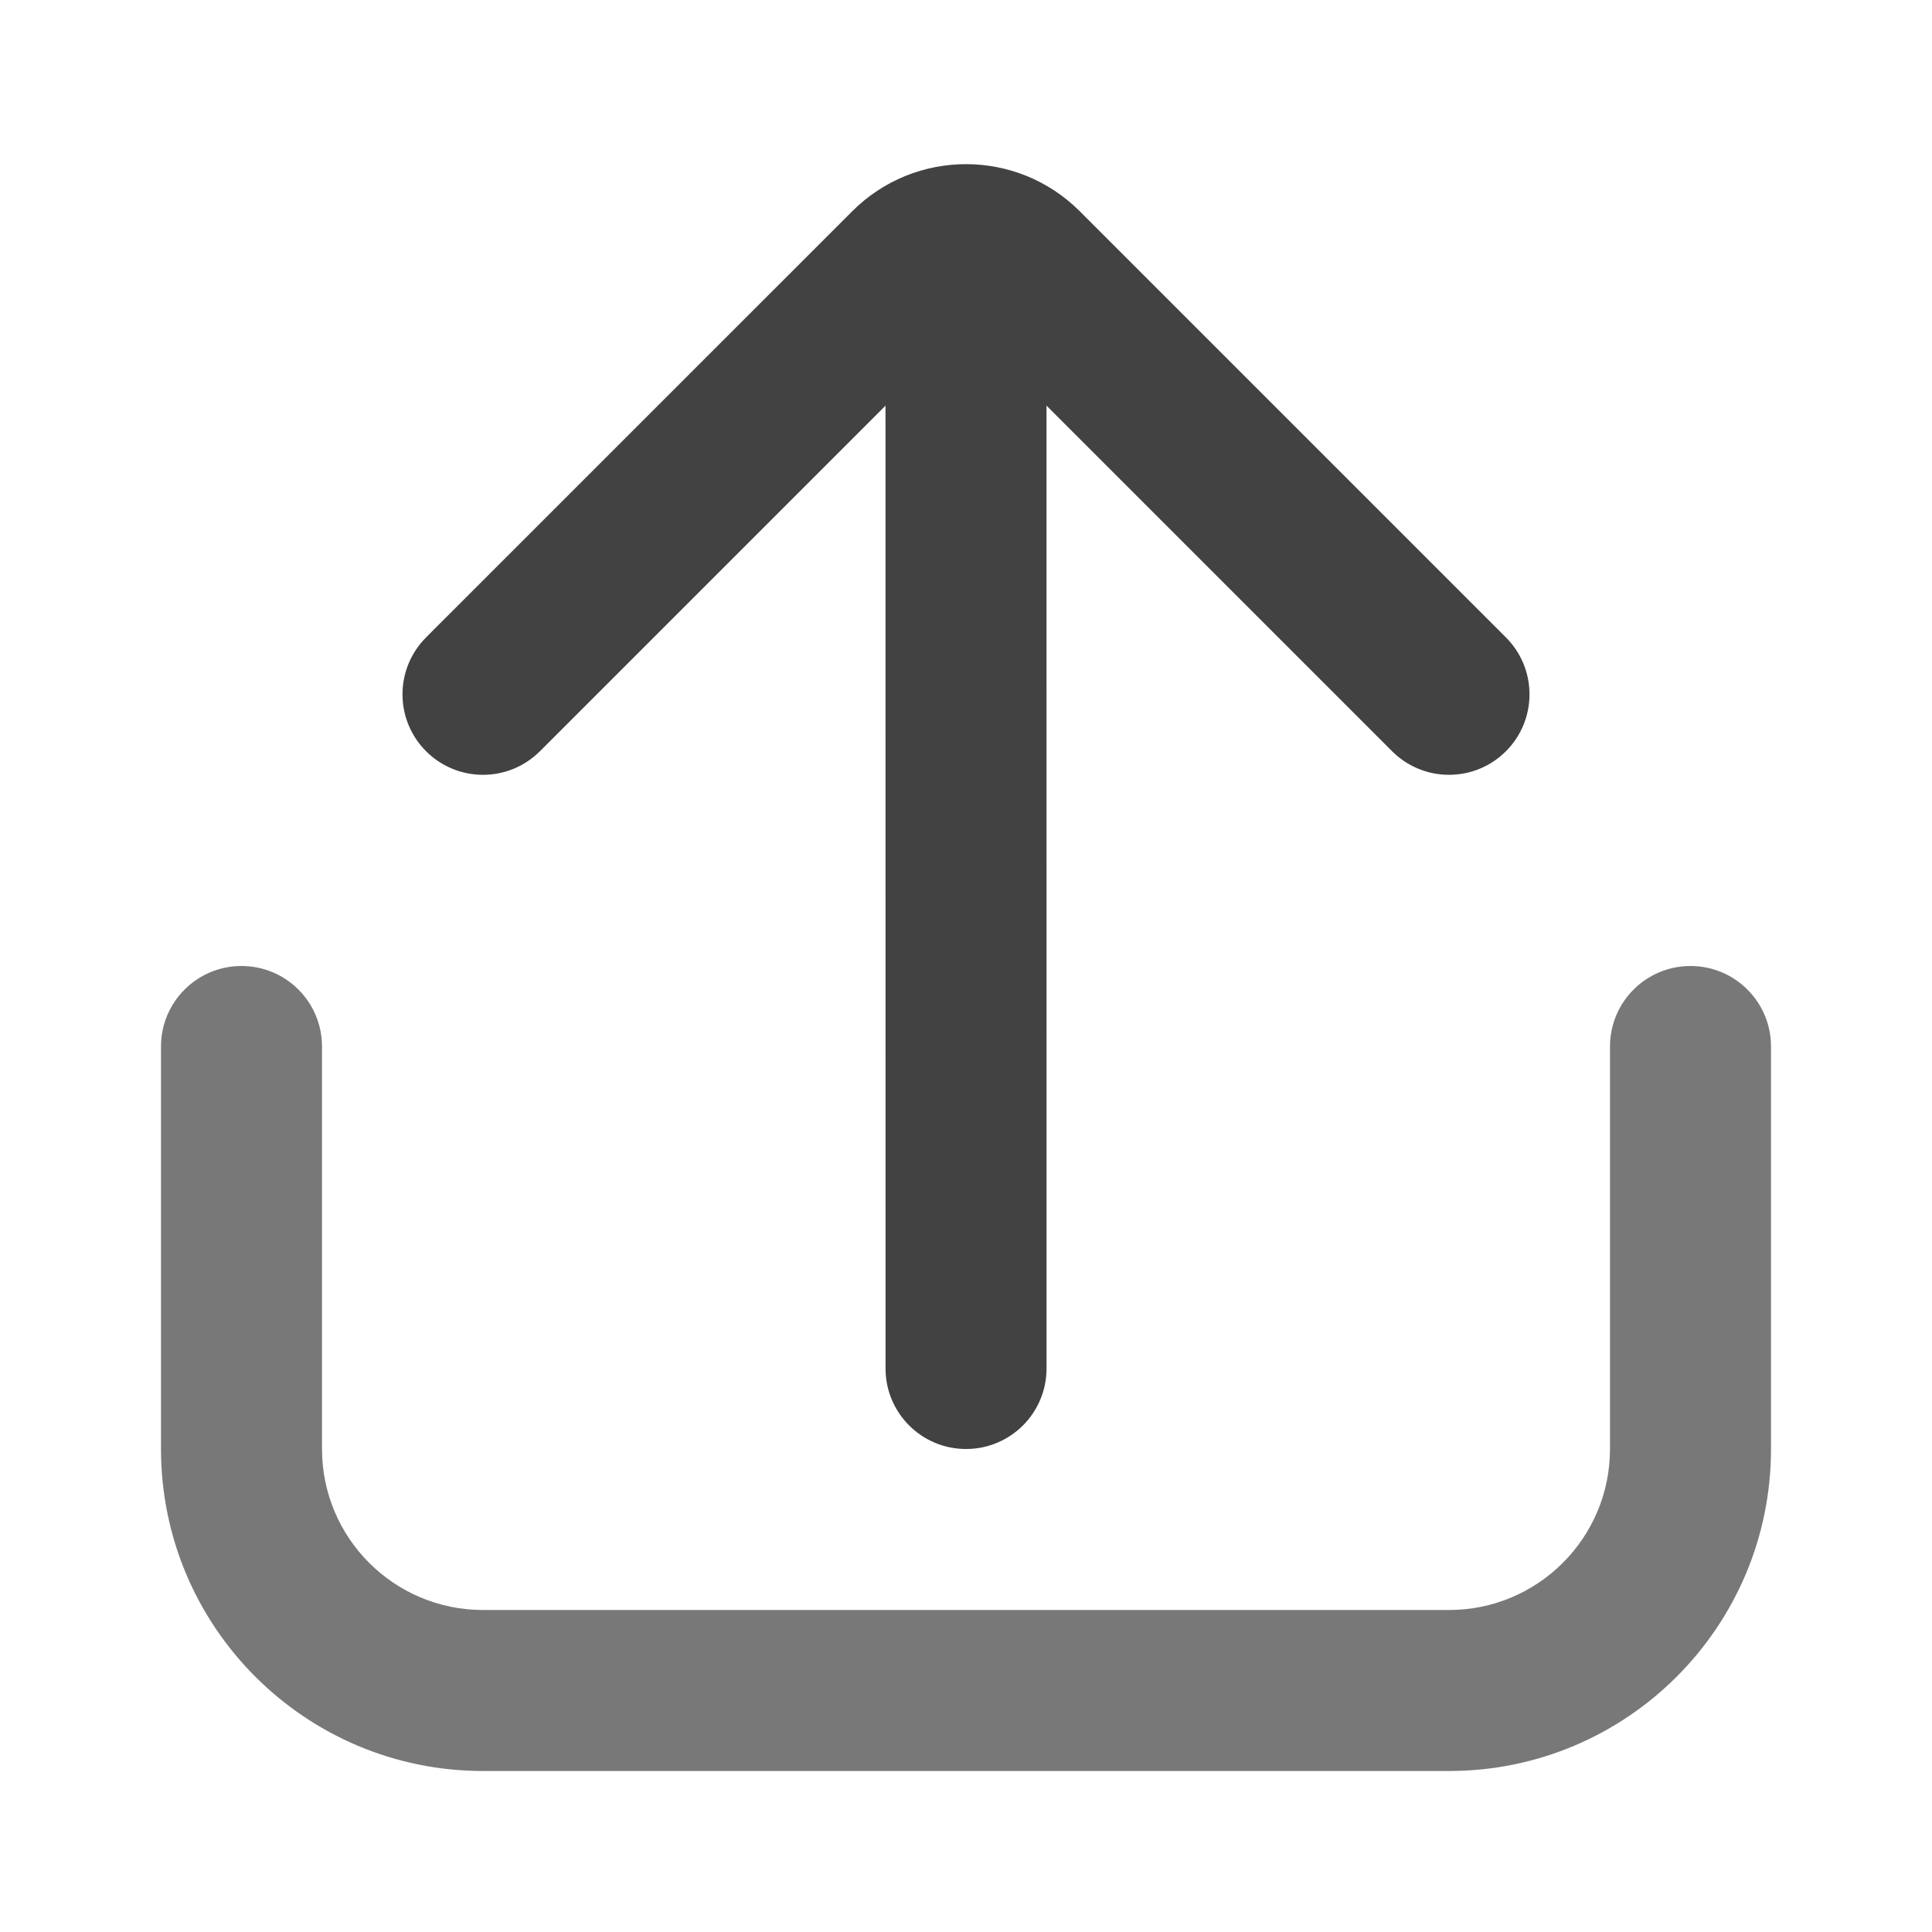 <svg xmlns="http://www.w3.org/2000/svg" xmlns:xlink="http://www.w3.org/1999/xlink" width="48" height="48" viewBox="0 0 48 48" fill="none">
<path d="M8 26C8 24.895 7.105 24 6 24C4.895 24 4 24.895 4 26L4 36C4 40.418 7.582 44 12 44L36 44C40.418 44 44 40.418 44 36L44 26C44 24.895 43.105 24 42 24C40.895 24 40 24.895 40 26L40 36C40 38.209 38.209 40 36 40L12 40C9.791 40 8 38.209 8 36L8 26Z" fill-rule="evenodd"  fill="#787878" >
</path>
<path d="M24.001 36C25.105 36 26.001 35.105 26.001 34L26 6.5C26 5.395 25.104 4.5 24 4.5C22.895 4.5 22 5.396 22 6.5L22.001 34C22.001 35.105 22.896 36 24.001 36Z" fill-rule="evenodd"  fill="#424242" >
</path>
<path d="M10.586 15.835L21.172 5.25C22.734 3.688 25.266 3.688 26.828 5.25L37.413 15.835L37.414 15.836C37.776 16.198 38 16.698 38 17.25C38 18.355 37.105 19.25 36 19.25C35.448 19.25 34.948 19.026 34.586 18.664L34.585 18.663L24 8.078L13.415 18.664L13.414 18.664C13.052 19.026 12.552 19.25 12 19.25C10.895 19.25 10 18.355 10 17.25C10 16.698 10.224 16.198 10.586 15.836L10.586 15.835Z" fill-rule="evenodd"  fill="#424242" >
</path>
</svg>
